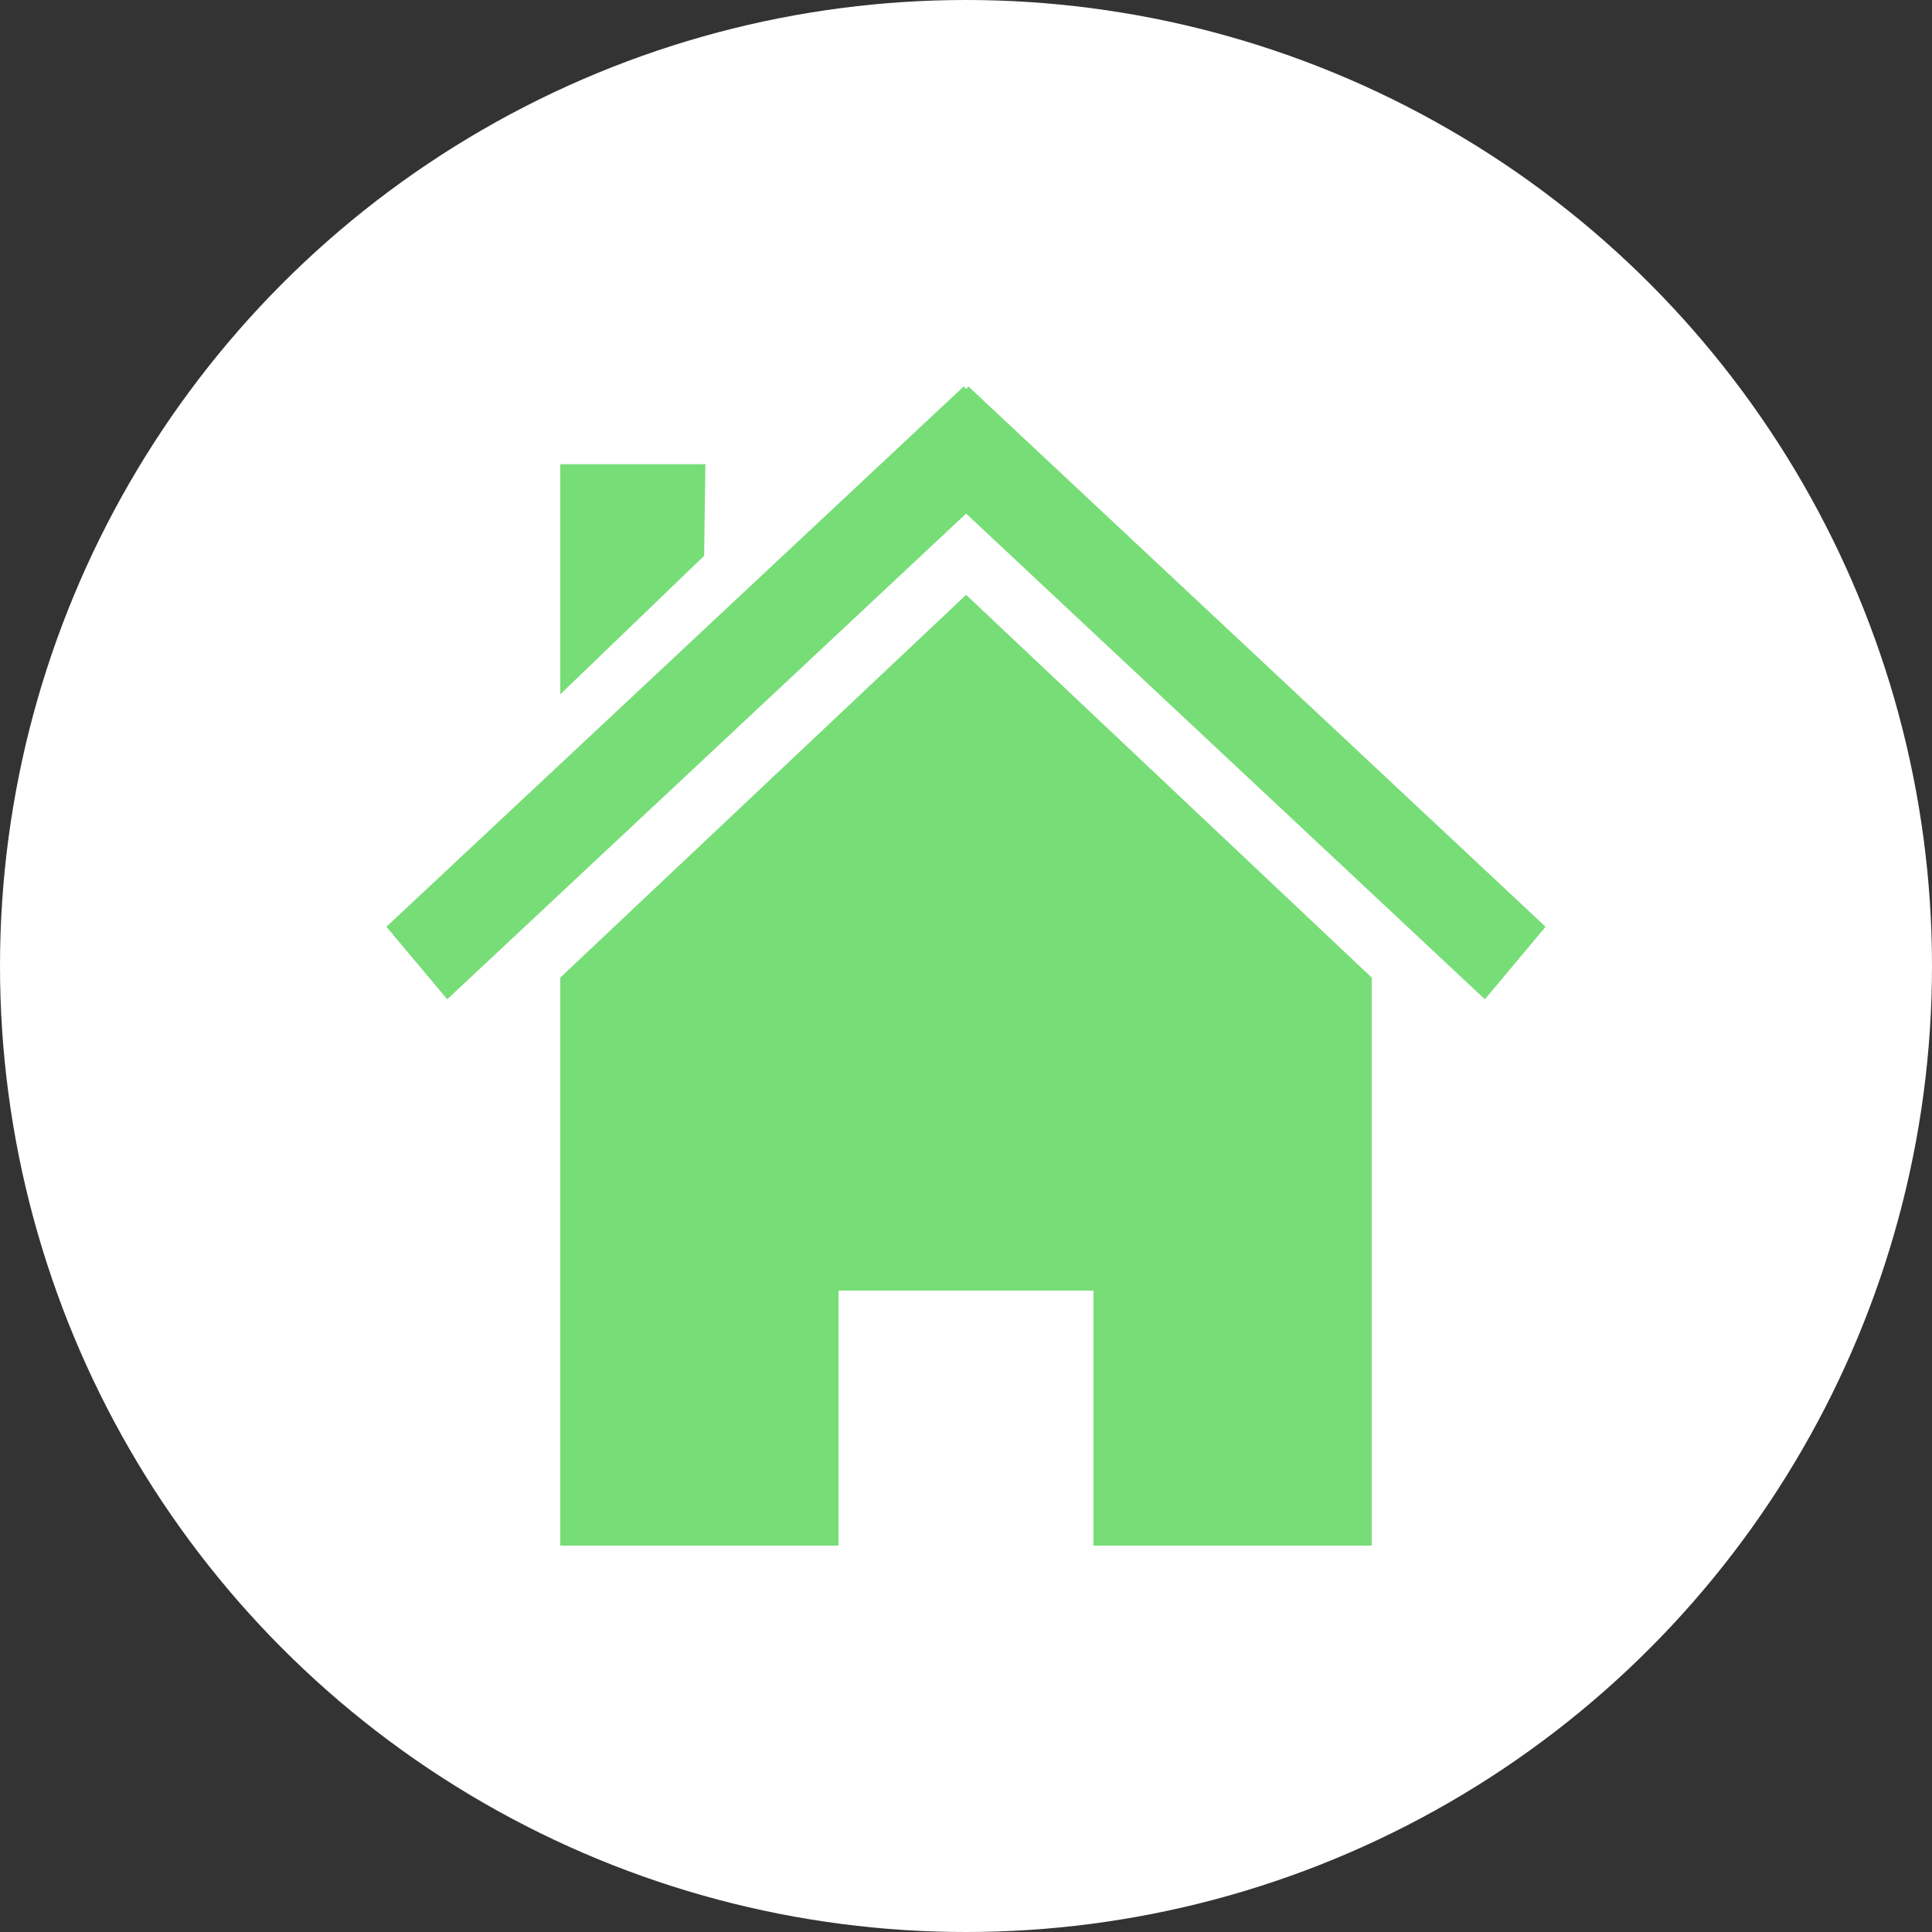 <?xml version="1.0" encoding="UTF-8" standalone="no"?>
<svg
   xmlns:dc="http://purl.org/dc/elements/1.1/"
   xmlns:cc="http://creativecommons.org/ns#"
   xmlns:rdf="http://www.w3.org/1999/02/22-rdf-syntax-ns#"
   xmlns:svg="http://www.w3.org/2000/svg"
   xmlns="http://www.w3.org/2000/svg"
   xmlns:sodipodi="http://sodipodi.sourceforge.net/DTD/sodipodi-0.dtd"
   xmlns:inkscape="http://www.inkscape.org/namespaces/inkscape"
   width="500"
   height="500"
   id="svg2"
   version="1.1"
   inkscape:version="0.91 r13725"
   sodipodi:docname="circle-logo.svg"
   inkscape:export-filename="/Users/brian/GitHub/greenhouse-website/app/assets/icon-100x100.png"
   inkscape:export-xdpi="18"
   inkscape:export-ydpi="18">
  <rect width="100%" height="100%" fill="#333333" stroke="none"/>
  <defs
     id="defs16" />
  <sodipodi:namedview
     pagecolor="#ffffff"
     bordercolor="#666666"
     borderopacity="1"
     objecttolerance="10"
     gridtolerance="10"
     guidetolerance="10"
     inkscape:pageopacity="0"
     inkscape:pageshadow="2"
     inkscape:window-width="1920"
     inkscape:window-height="1031"
     id="namedview14"
     showgrid="false"
     inkscape:zoom="1.0754721"
     inkscape:cx="359.48656"
     inkscape:cy="167.27558"
     inkscape:window-x="1923"
     inkscape:window-y="6"
     inkscape:window-maximized="0"
     inkscape:current-layer="g7">
    <inkscape:grid
       type="xygrid"
       id="grid3394" />
  </sodipodi:namedview>
  <title
     id="title4">Home</title>
  <g
     id="g7">
    <title
       id="title9">Layer 1</title>
    <circle
       style="opacity:1;fill:#ffffff;fill-opacity:1;stroke:none;stroke-opacity:1"
       id="path3339"
       cx="250"
       cy="250"
       r="250" />
    <path
       stroke-miterlimit="4"
       id="rect2391"
       d="M 250.03,153.939 145,253 l 0,147 72,0 0,-66 66,0 0,66 72,0 0,-147 z"
       style="opacity:1;fill:#77dd77;fill-opacity:1;stroke-width:0.4;stroke-miterlimit:4"
       inkscape:connector-curvature="0"
       sodipodi:nodetypes="cccccccccc" />
    <path
       stroke-miterlimit="4"
       id="path2399"
       d="M 249.419,100 100,239.846 115.74,258.615 250.031,132.918 384.291,258.615 400,239.846 250.611,100 l -0.581,0.711 -0.611,-0.711 -1e-5,0 z"
       style="opacity:1;fill:#77dd77;fill-opacity:1;stroke-width:0.4;stroke-miterlimit:4"
       inkscape:connector-curvature="0" />
    <path
       stroke-miterlimit="4"
       id="rect2404"
       d="m 145,120.13 37.557,0 -0.33,23.714 L 145,179.698 Z"
       style="opacity:1;fill:#77dd77;fill-opacity:1;stroke-width:0.4;stroke-miterlimit:4"
       inkscape:connector-curvature="0"
       sodipodi:nodetypes="ccccc" />
  </g>
</svg>
